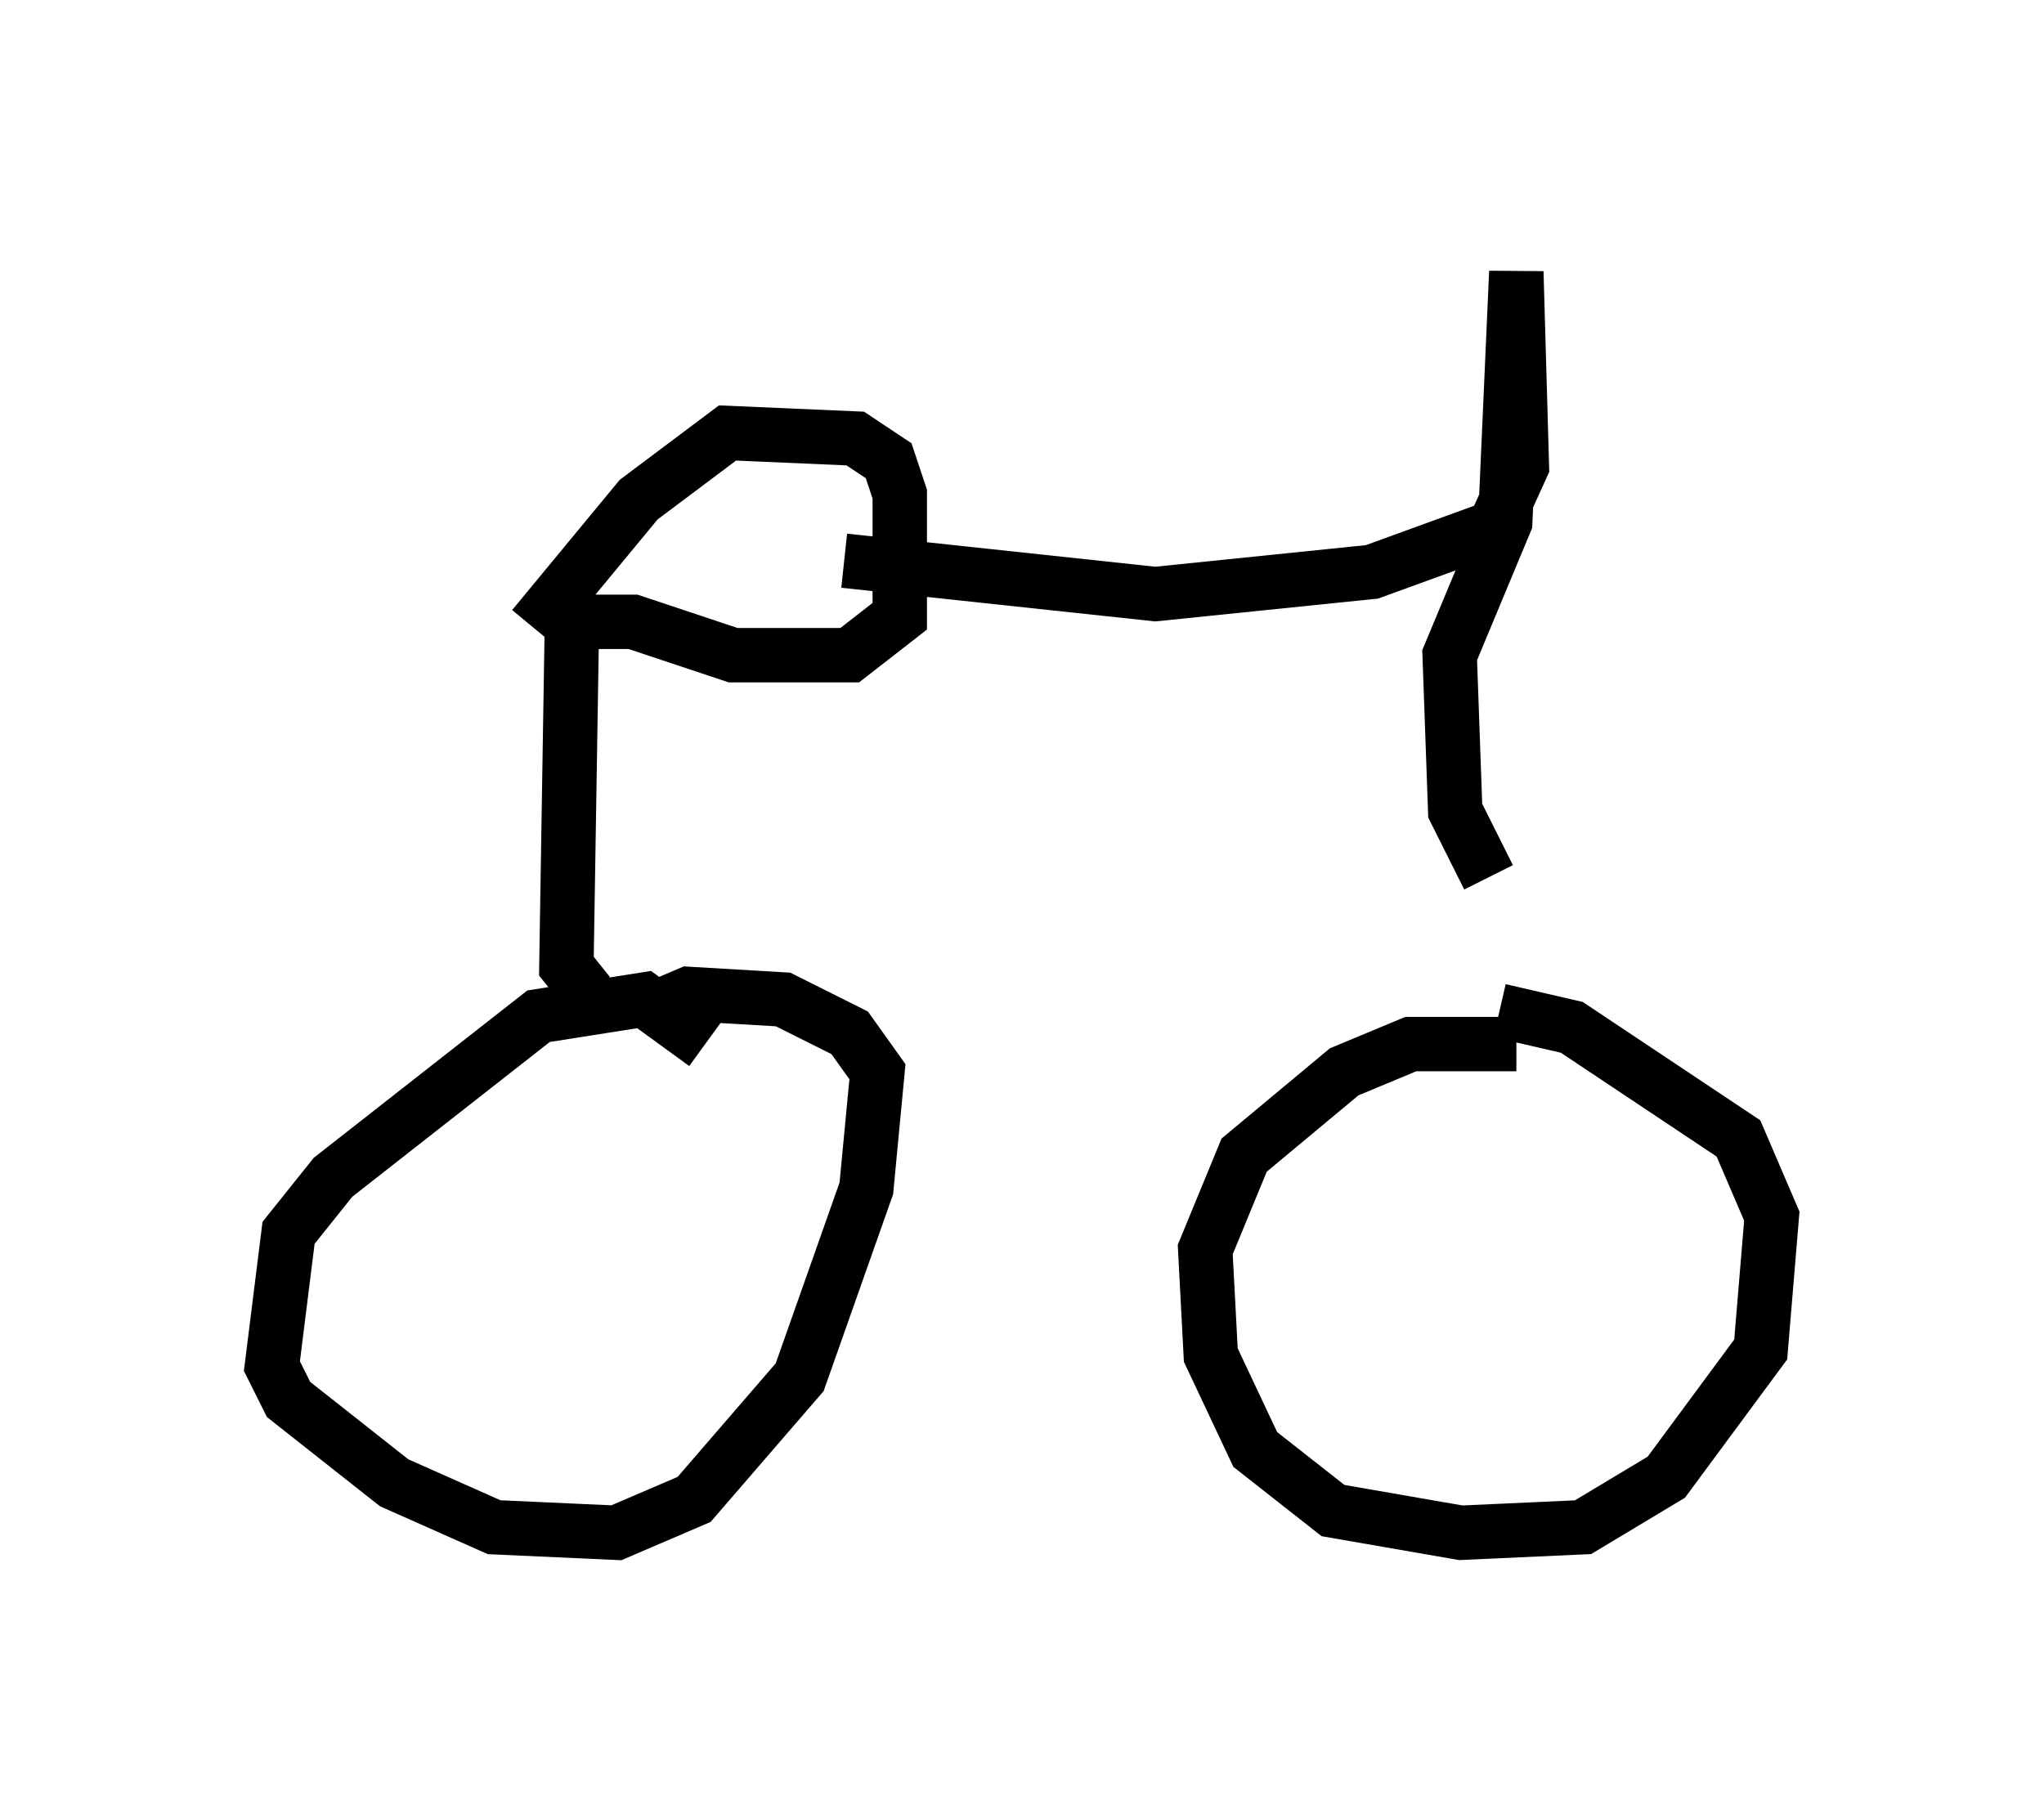 <?xml version="1.0" encoding="utf-8" ?>
<svg baseProfile="full" height="33.173" version="1.1" width="37.563" xmlns="http://www.w3.org/2000/svg" xmlns:ev="http://www.w3.org/2001/xml-events" xmlns:xlink="http://www.w3.org/1999/xlink"><defs /><rect fill="white" height="33.173" width="37.563" x="0" y="0" /><path d="M30.521, 19.7 m-2.654, -0.51 l-1.94, 0.0 -1.225, 0.51 l-1.838, 1.531 -0.715, 1.735 l0.102, 1.94 0.817, 1.735 l1.429, 1.123 2.348, 0.408 l2.246, -0.102 1.531, -0.919 l1.735, -2.348 0.204, -2.45 l-0.613, -1.429 -3.063, -2.042 l-1.327, -0.306 m-14.598, 0.613 l-1.123, -0.817 -1.94, 0.306 l-3.777, 2.96 -0.817, 1.021 l-0.306, 2.45 0.306, 0.613 l1.94, 1.531 1.838, 0.817 l2.246, 0.102 1.429, -0.613 l1.94, -2.246 1.225, -3.471 l0.204, -2.144 -0.51, -0.715 l-1.225, -0.613 -1.735, -0.102 l-0.715, 0.306 m-1.123, -0.306 l-0.408, -0.51 0.102, -6.329 l1.123, 0.0 1.838, 0.613 l2.144, 0.0 0.919, -0.715 l0.0, -2.246 -0.204, -0.613 l-0.613, -0.408 -2.348, -0.102 l-1.633, 1.225 -1.94, 2.348 m5.717, -1.225 l5.717, 0.613 3.981, -0.408 l2.246, -0.817 0.51, -1.123 l-0.102, -3.573 -0.204, 4.594 l-1.021, 2.45 0.102, 2.858 l0.613, 1.225 " fill="none" stroke="black" stroke-width="1" /></svg>
